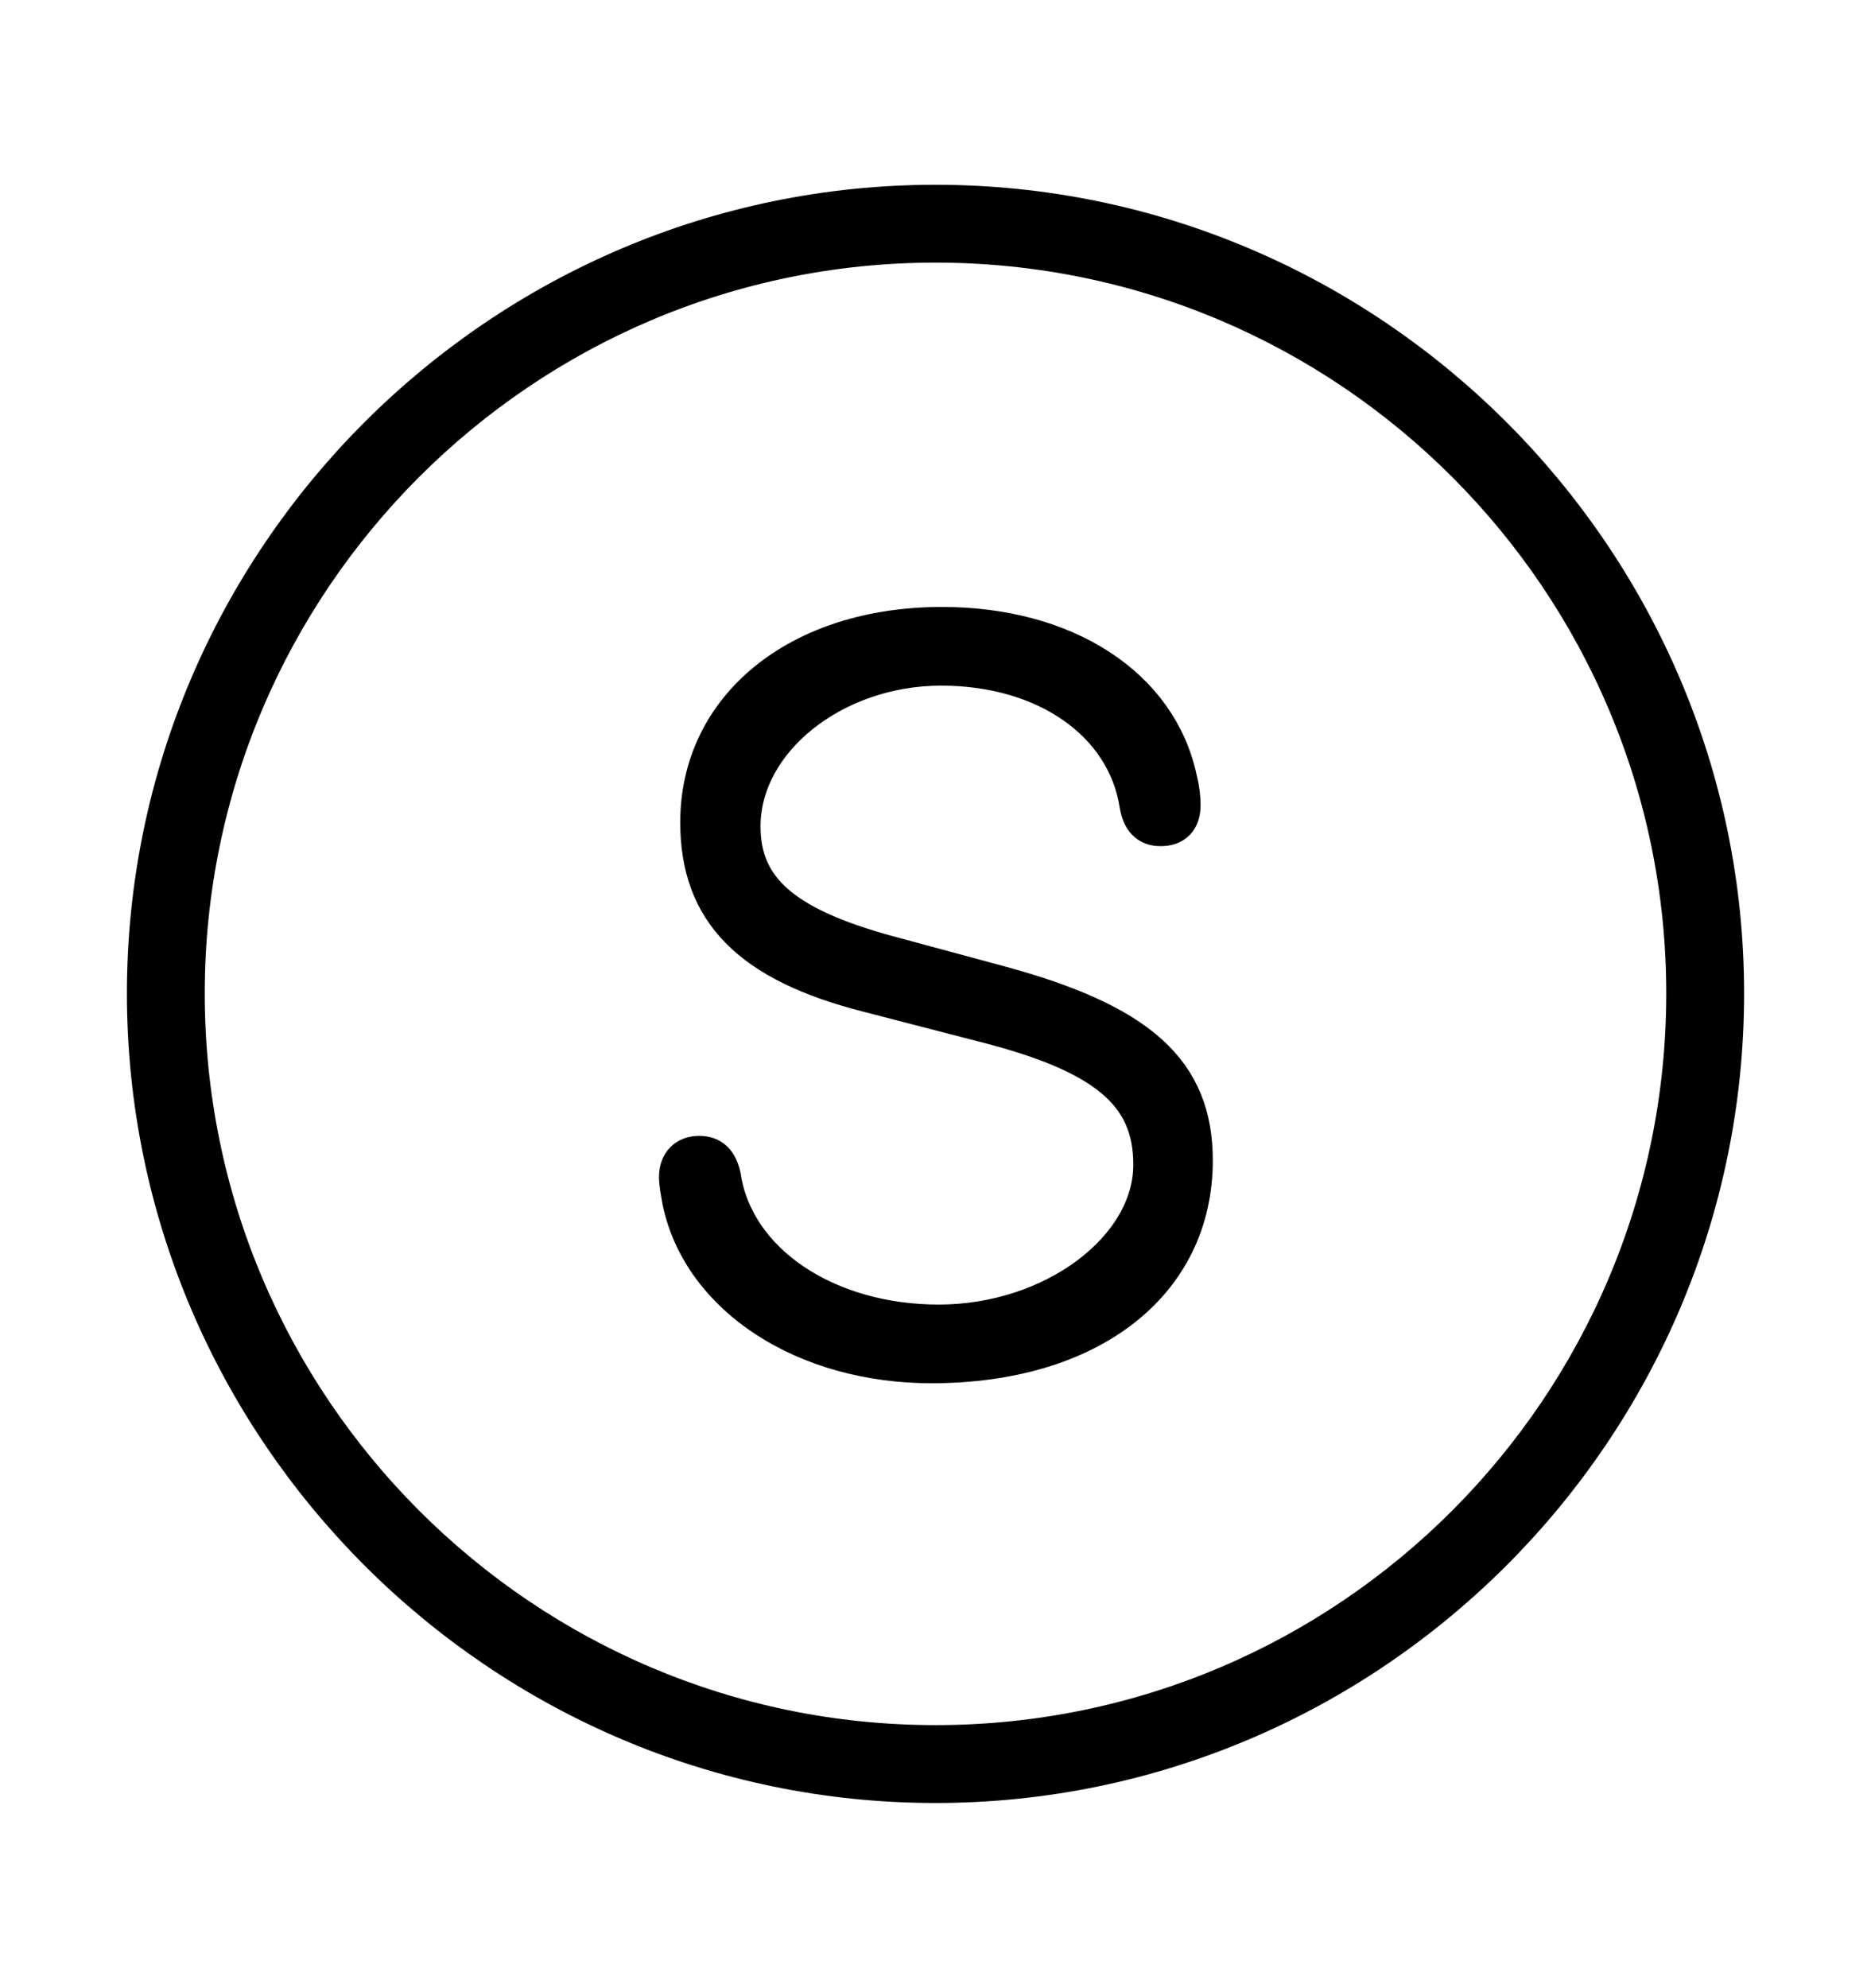 <svg width='49.328px' height='52.4px' direction='ltr' xmlns='http://www.w3.org/2000/svg' version='1.1'>
<g fill-rule='nonzero' transform='scale(1,-1) translate(0,-52.4)'>
<path fill='black' stroke='black' fill-opacity='1.0' stroke-width='1.0' d='
    M 24.664,5.371
    C 36.115,5.371 45.482,14.738 45.482,26.211
    C 45.482,37.662 36.115,47.029 24.664,47.029
    C 13.213,47.029 3.846,37.662 3.846,26.211
    C 3.846,14.738 13.213,5.371 24.664,5.371
    Z
    M 24.664,6.424
    C 13.771,6.424 4.898,15.297 4.898,26.211
    C 4.898,37.104 13.771,45.977 24.664,45.977
    C 35.578,45.977 44.43,37.104 44.43,26.211
    C 44.43,15.297 35.578,6.424 24.664,6.424
    Z
    M 24.557,16.436
    C 28.746,16.436 31.475,18.584 31.475,21.807
    C 31.475,24.148 30.057,25.438 26.34,26.447
    L 23.396,27.242
    C 20.646,27.994 19.551,28.961 19.551,30.615
    C 19.551,32.893 21.979,34.826 24.814,34.826
    C 27.564,34.826 29.67,33.365 30.014,31.195
    C 30.078,30.787 30.271,30.594 30.594,30.594
    C 30.959,30.594 31.152,30.787 31.152,31.174
    C 31.152,31.367 31.131,31.582 31.066,31.84
    C 30.551,34.311 28.08,35.9 24.836,35.9
    C 21.055,35.9 18.434,33.752 18.434,30.723
    C 18.434,28.381 19.766,27.006 22.902,26.211
    L 25.889,25.438
    C 29.133,24.621 30.379,23.59 30.379,21.699
    C 30.379,19.465 27.758,17.51 24.75,17.51
    C 21.785,17.51 19.379,19.121 19.035,21.377
    C 18.949,21.785 18.756,21.957 18.434,21.957
    C 18.09,21.957 17.875,21.742 17.875,21.377
    C 17.875,21.184 17.918,20.99 17.961,20.732
    C 18.498,18.197 21.227,16.436 24.557,16.436
    Z
' />
</g>
</svg>